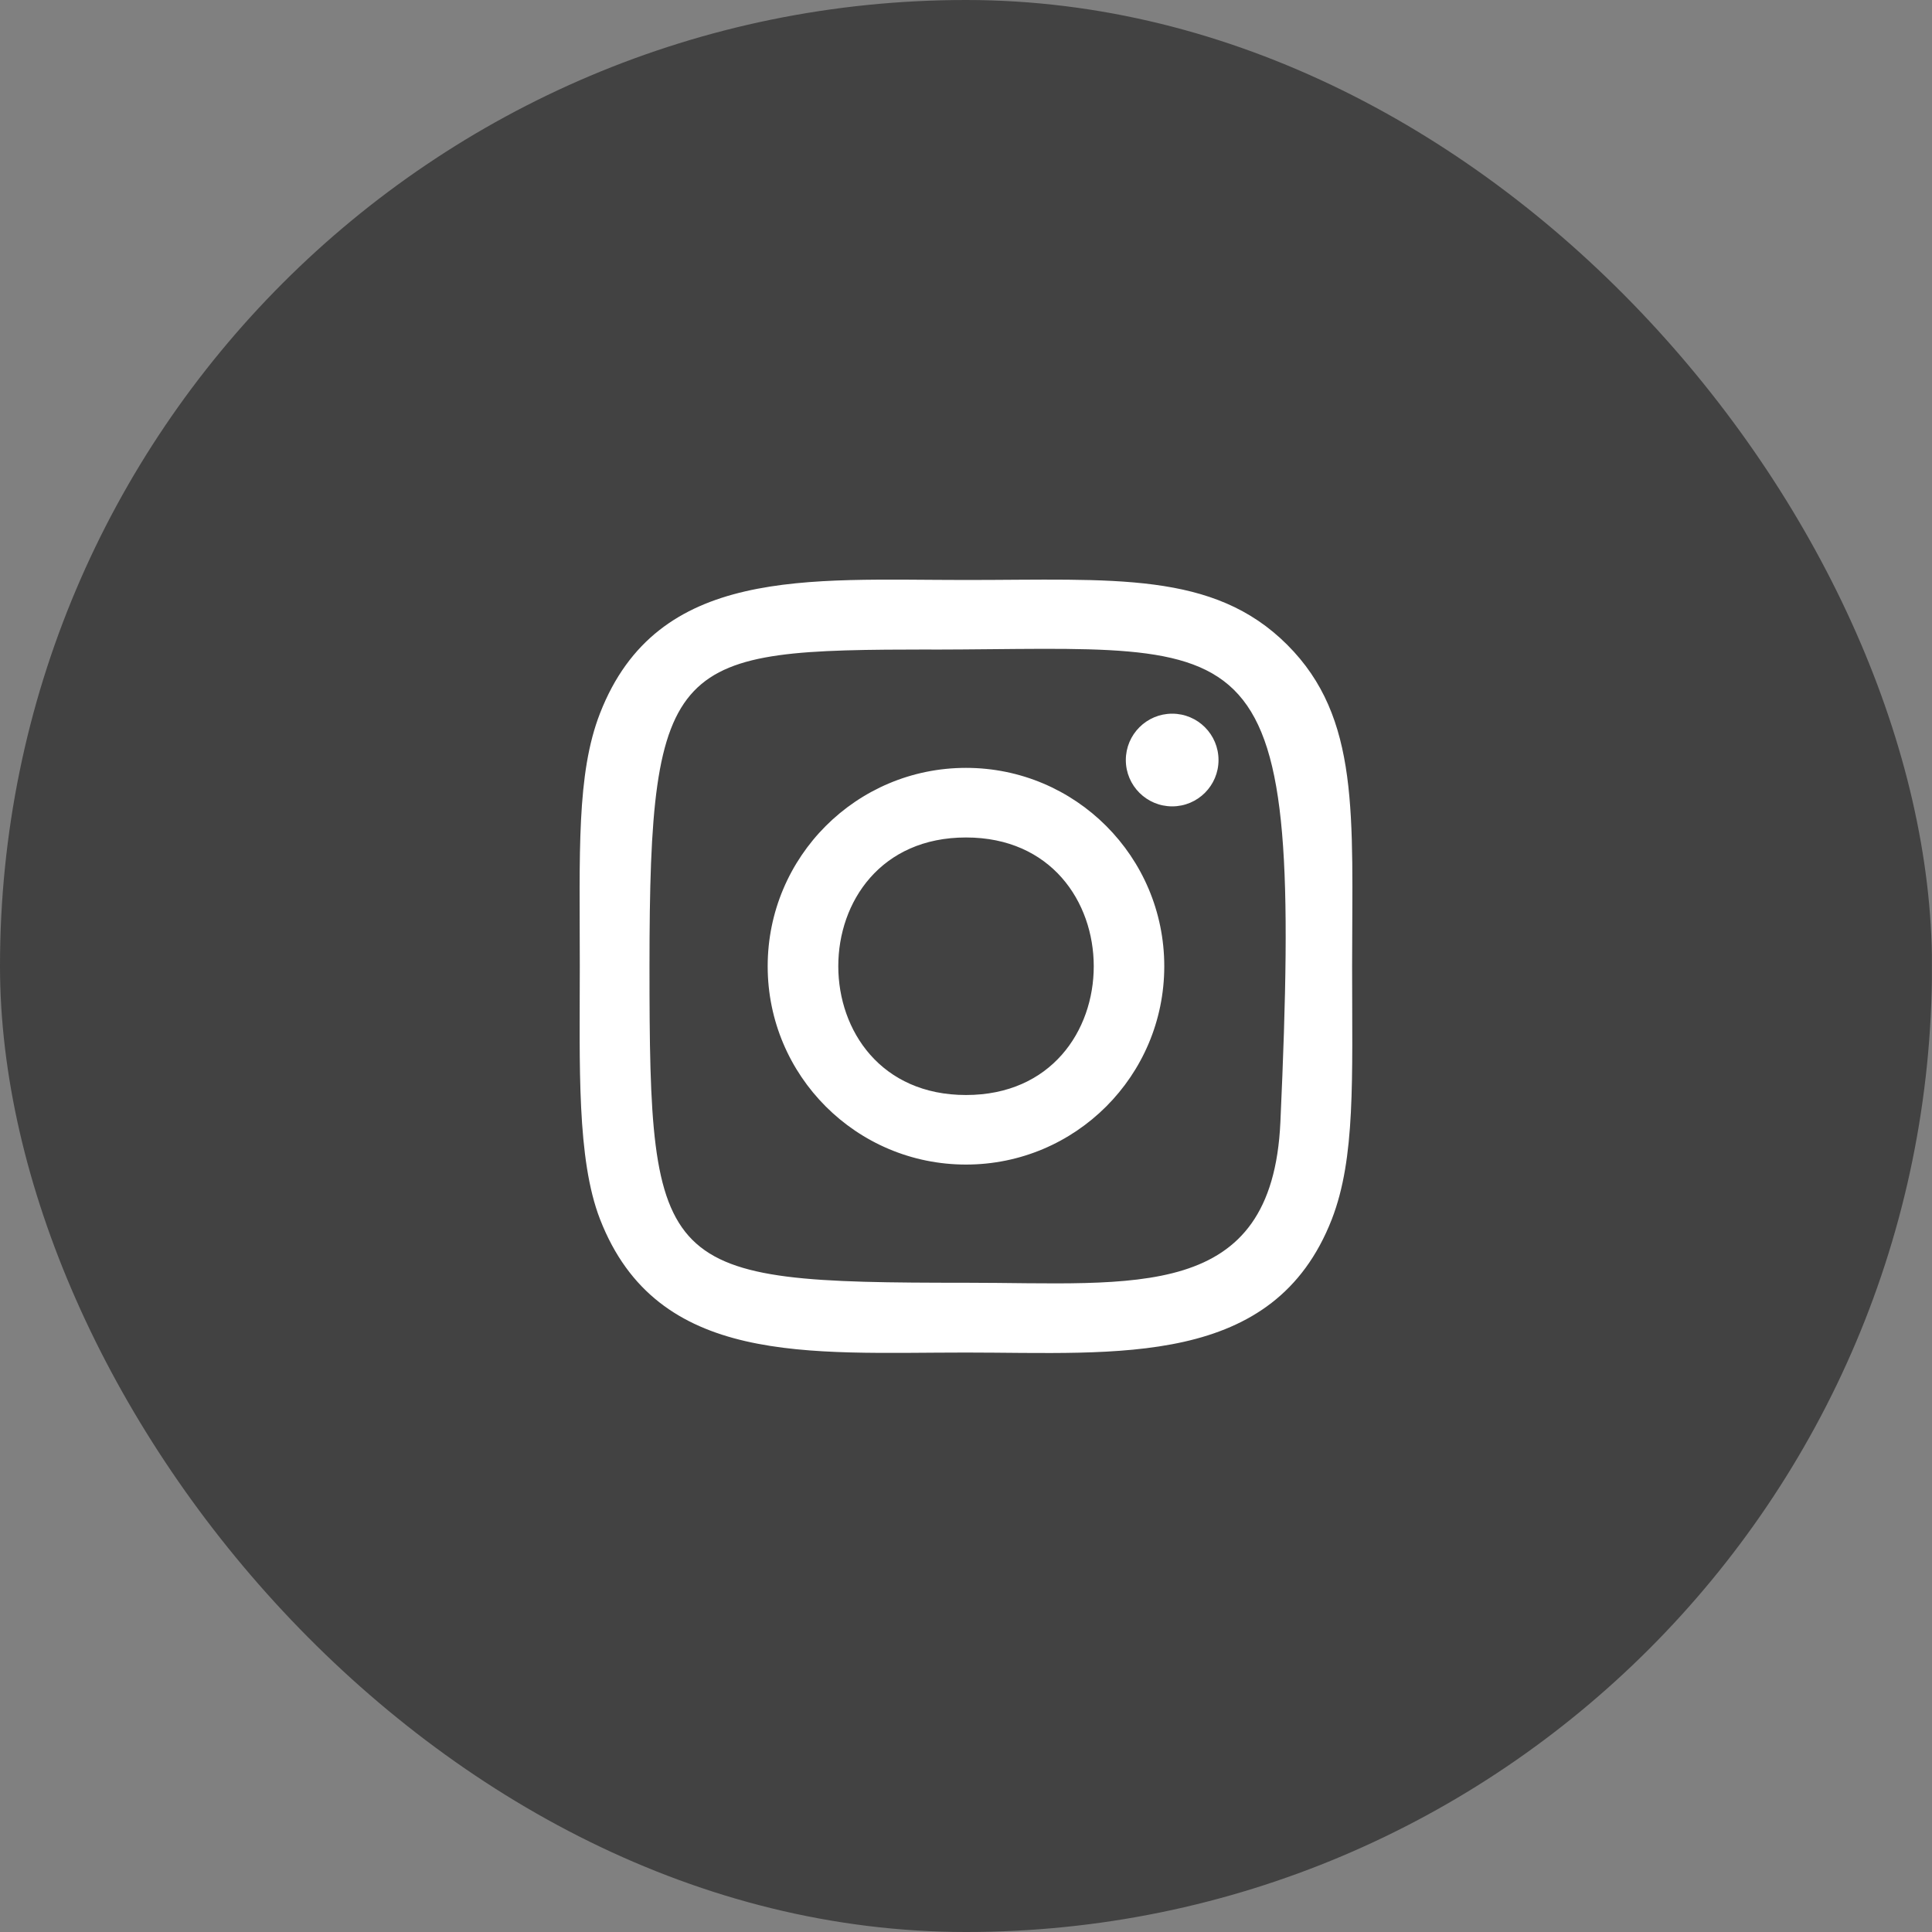 <svg width="40" height="40" viewBox="0 0 40 40" fill="none" xmlns="http://www.w3.org/2000/svg">
<rect x="0" y="0" width="40" height="40" fill="#808080" stroke="none"/>
<g clip-path="url(#clip0)">
<path d="M2.5 2.722C-0.644 5.987 -0 9.455 -0 19.992C-0 28.742 -1.527 37.514 6.463 39.579C8.958 40.221 31.064 40.221 33.556 39.575C36.883 38.717 39.59 36.019 39.959 31.314C40.011 30.657 40.011 9.339 39.958 8.669C39.565 3.657 36.48 0.769 32.414 0.184C31.483 0.049 31.296 0.009 26.516 0C9.561 0.009 5.845 -0.746 2.5 2.722Z" fill="#424242"/>
<path d="M20 12.008C16.723 12.008 13.612 11.716 12.423 14.767C11.932 16.026 12.004 17.663 12.004 20.005C12.004 22.061 11.938 23.993 12.423 25.243C13.609 28.295 16.746 28.003 19.998 28.003C23.136 28.003 26.372 28.329 27.574 25.243C28.066 23.971 27.994 22.359 27.994 20.005C27.994 16.881 28.166 14.864 26.651 13.35C25.117 11.816 23.042 12.008 19.997 12.008H20ZM19.284 13.449C26.119 13.438 26.989 12.678 26.509 23.234C26.338 26.968 23.495 26.558 20.001 26.558C13.63 26.558 13.447 26.376 13.447 20.002C13.447 13.554 13.952 13.453 19.284 13.447V13.449ZM24.269 14.776C23.739 14.776 23.309 15.206 23.309 15.736C23.309 16.265 23.739 16.695 24.269 16.695C24.799 16.695 25.228 16.265 25.228 15.736C25.228 15.206 24.799 14.776 24.269 14.776ZM20 15.898C17.732 15.898 15.894 17.737 15.894 20.005C15.894 22.273 17.732 24.111 20 24.111C22.268 24.111 24.105 22.273 24.105 20.005C24.105 17.737 22.268 15.898 20 15.898ZM20 17.339C23.524 17.339 23.529 22.671 20 22.671C16.477 22.671 16.472 17.339 20 17.339Z" fill="white"/>
</g>
<defs>
<clipPath id="clip0">
<rect width="40" height="40" rx="20" fill="white"/>
</clipPath>
</defs>
</svg>
